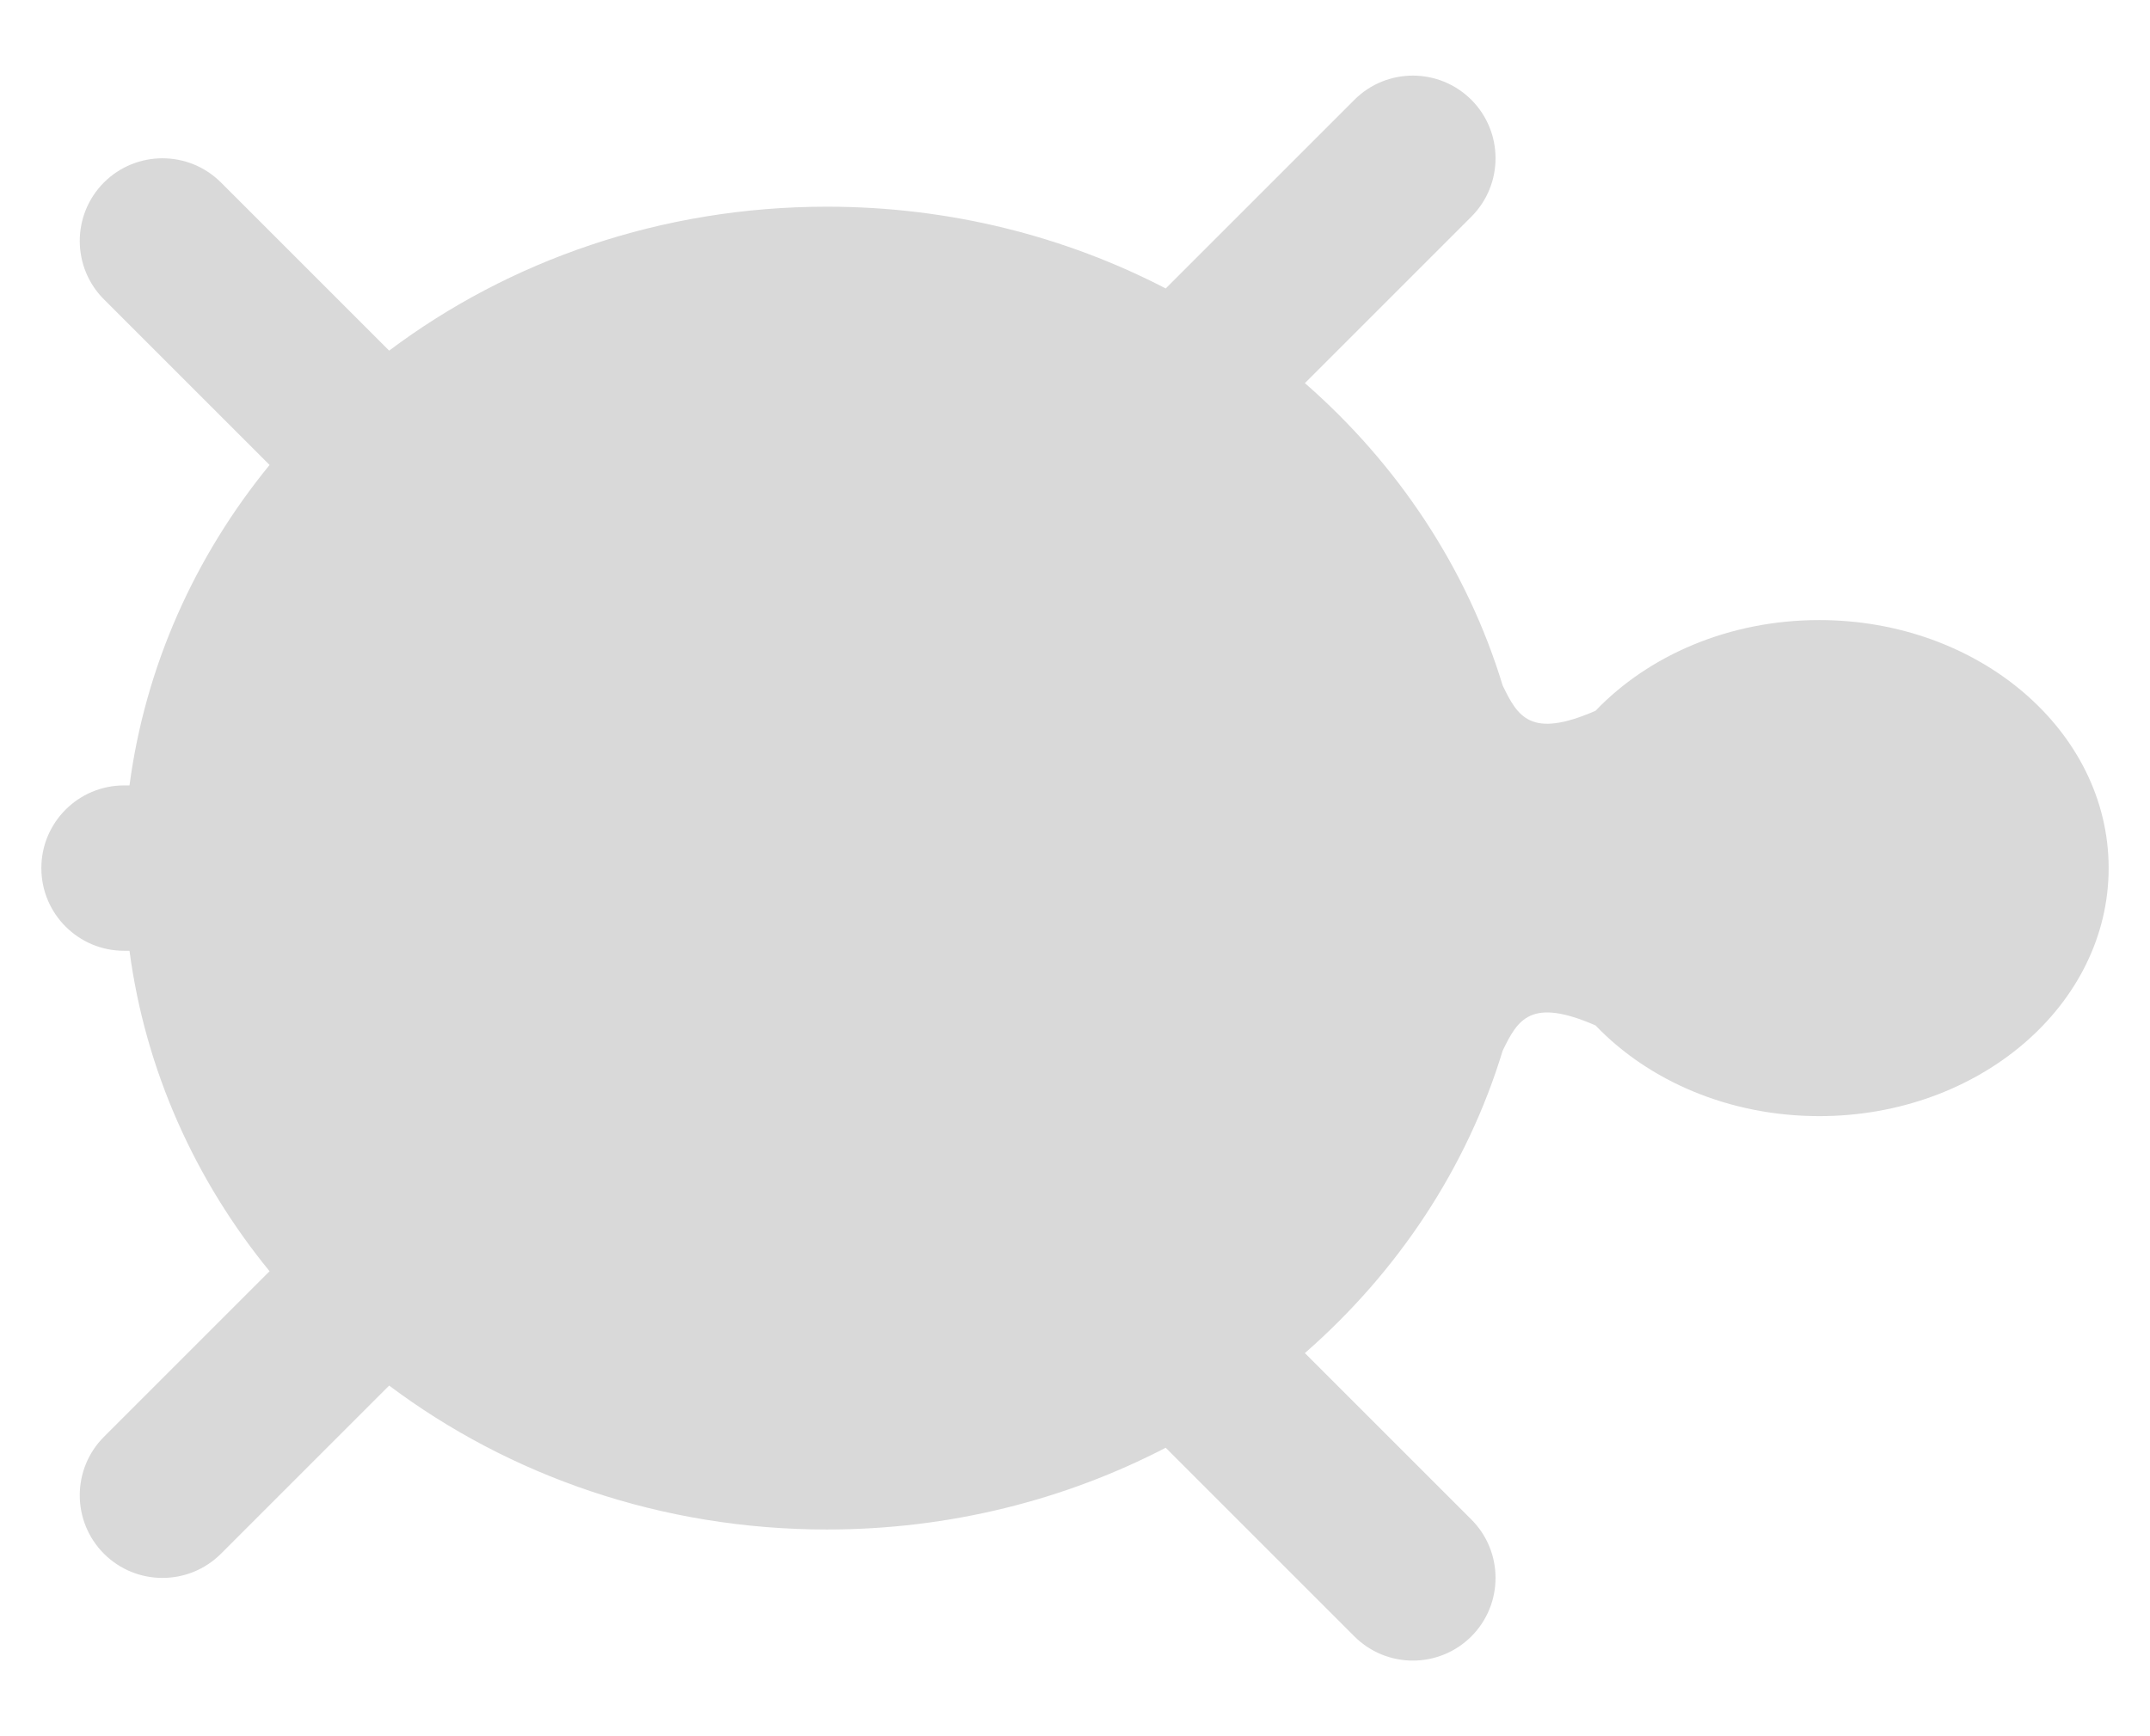 <svg width="26" height="21" viewBox="0 0 26 21" fill="none" xmlns="http://www.w3.org/2000/svg">
<path fill-rule="evenodd" clip-rule="evenodd" d="M19.295 12.403C19.936 13.073 20.91 13.5 22 13.5C23.933 13.5 25.5 12.157 25.5 10.5C25.5 8.843 23.933 7.5 22 7.5C20.91 7.5 19.936 7.927 19.295 8.597C18.51 8.939 18.355 8.67 18.172 8.292C17.74 6.871 16.9 5.612 15.78 4.634L17.793 2.621C18.183 2.231 18.183 1.598 17.793 1.207C17.402 0.817 16.769 0.817 16.379 1.207L14.097 3.489C12.882 2.859 11.485 2.5 10 2.5C7.998 2.5 6.158 3.151 4.706 4.241L2.672 2.207C2.281 1.817 1.648 1.817 1.257 2.207C0.867 2.598 0.867 3.231 1.257 3.621L3.26 5.624C2.36 6.725 1.758 8.052 1.566 9.5L1.5 9.5C0.948 9.5 0.5 9.948 0.5 10.5C0.5 11.052 0.948 11.5 1.5 11.5L1.566 11.5C1.758 12.947 2.36 14.275 3.26 15.376L1.257 17.379C0.867 17.769 0.867 18.402 1.257 18.793C1.648 19.183 2.281 19.183 2.672 18.793L4.706 16.759C6.158 17.849 7.998 18.5 10 18.5C11.485 18.5 12.882 18.141 14.097 17.511L16.379 19.793C16.769 20.183 17.402 20.183 17.793 19.793C18.183 19.402 18.183 18.769 17.793 18.379L15.78 16.366C16.9 15.387 17.74 14.129 18.172 12.708C18.355 12.33 18.51 12.061 19.295 12.403Z" fill="#D9D9D9"/>
</svg>

